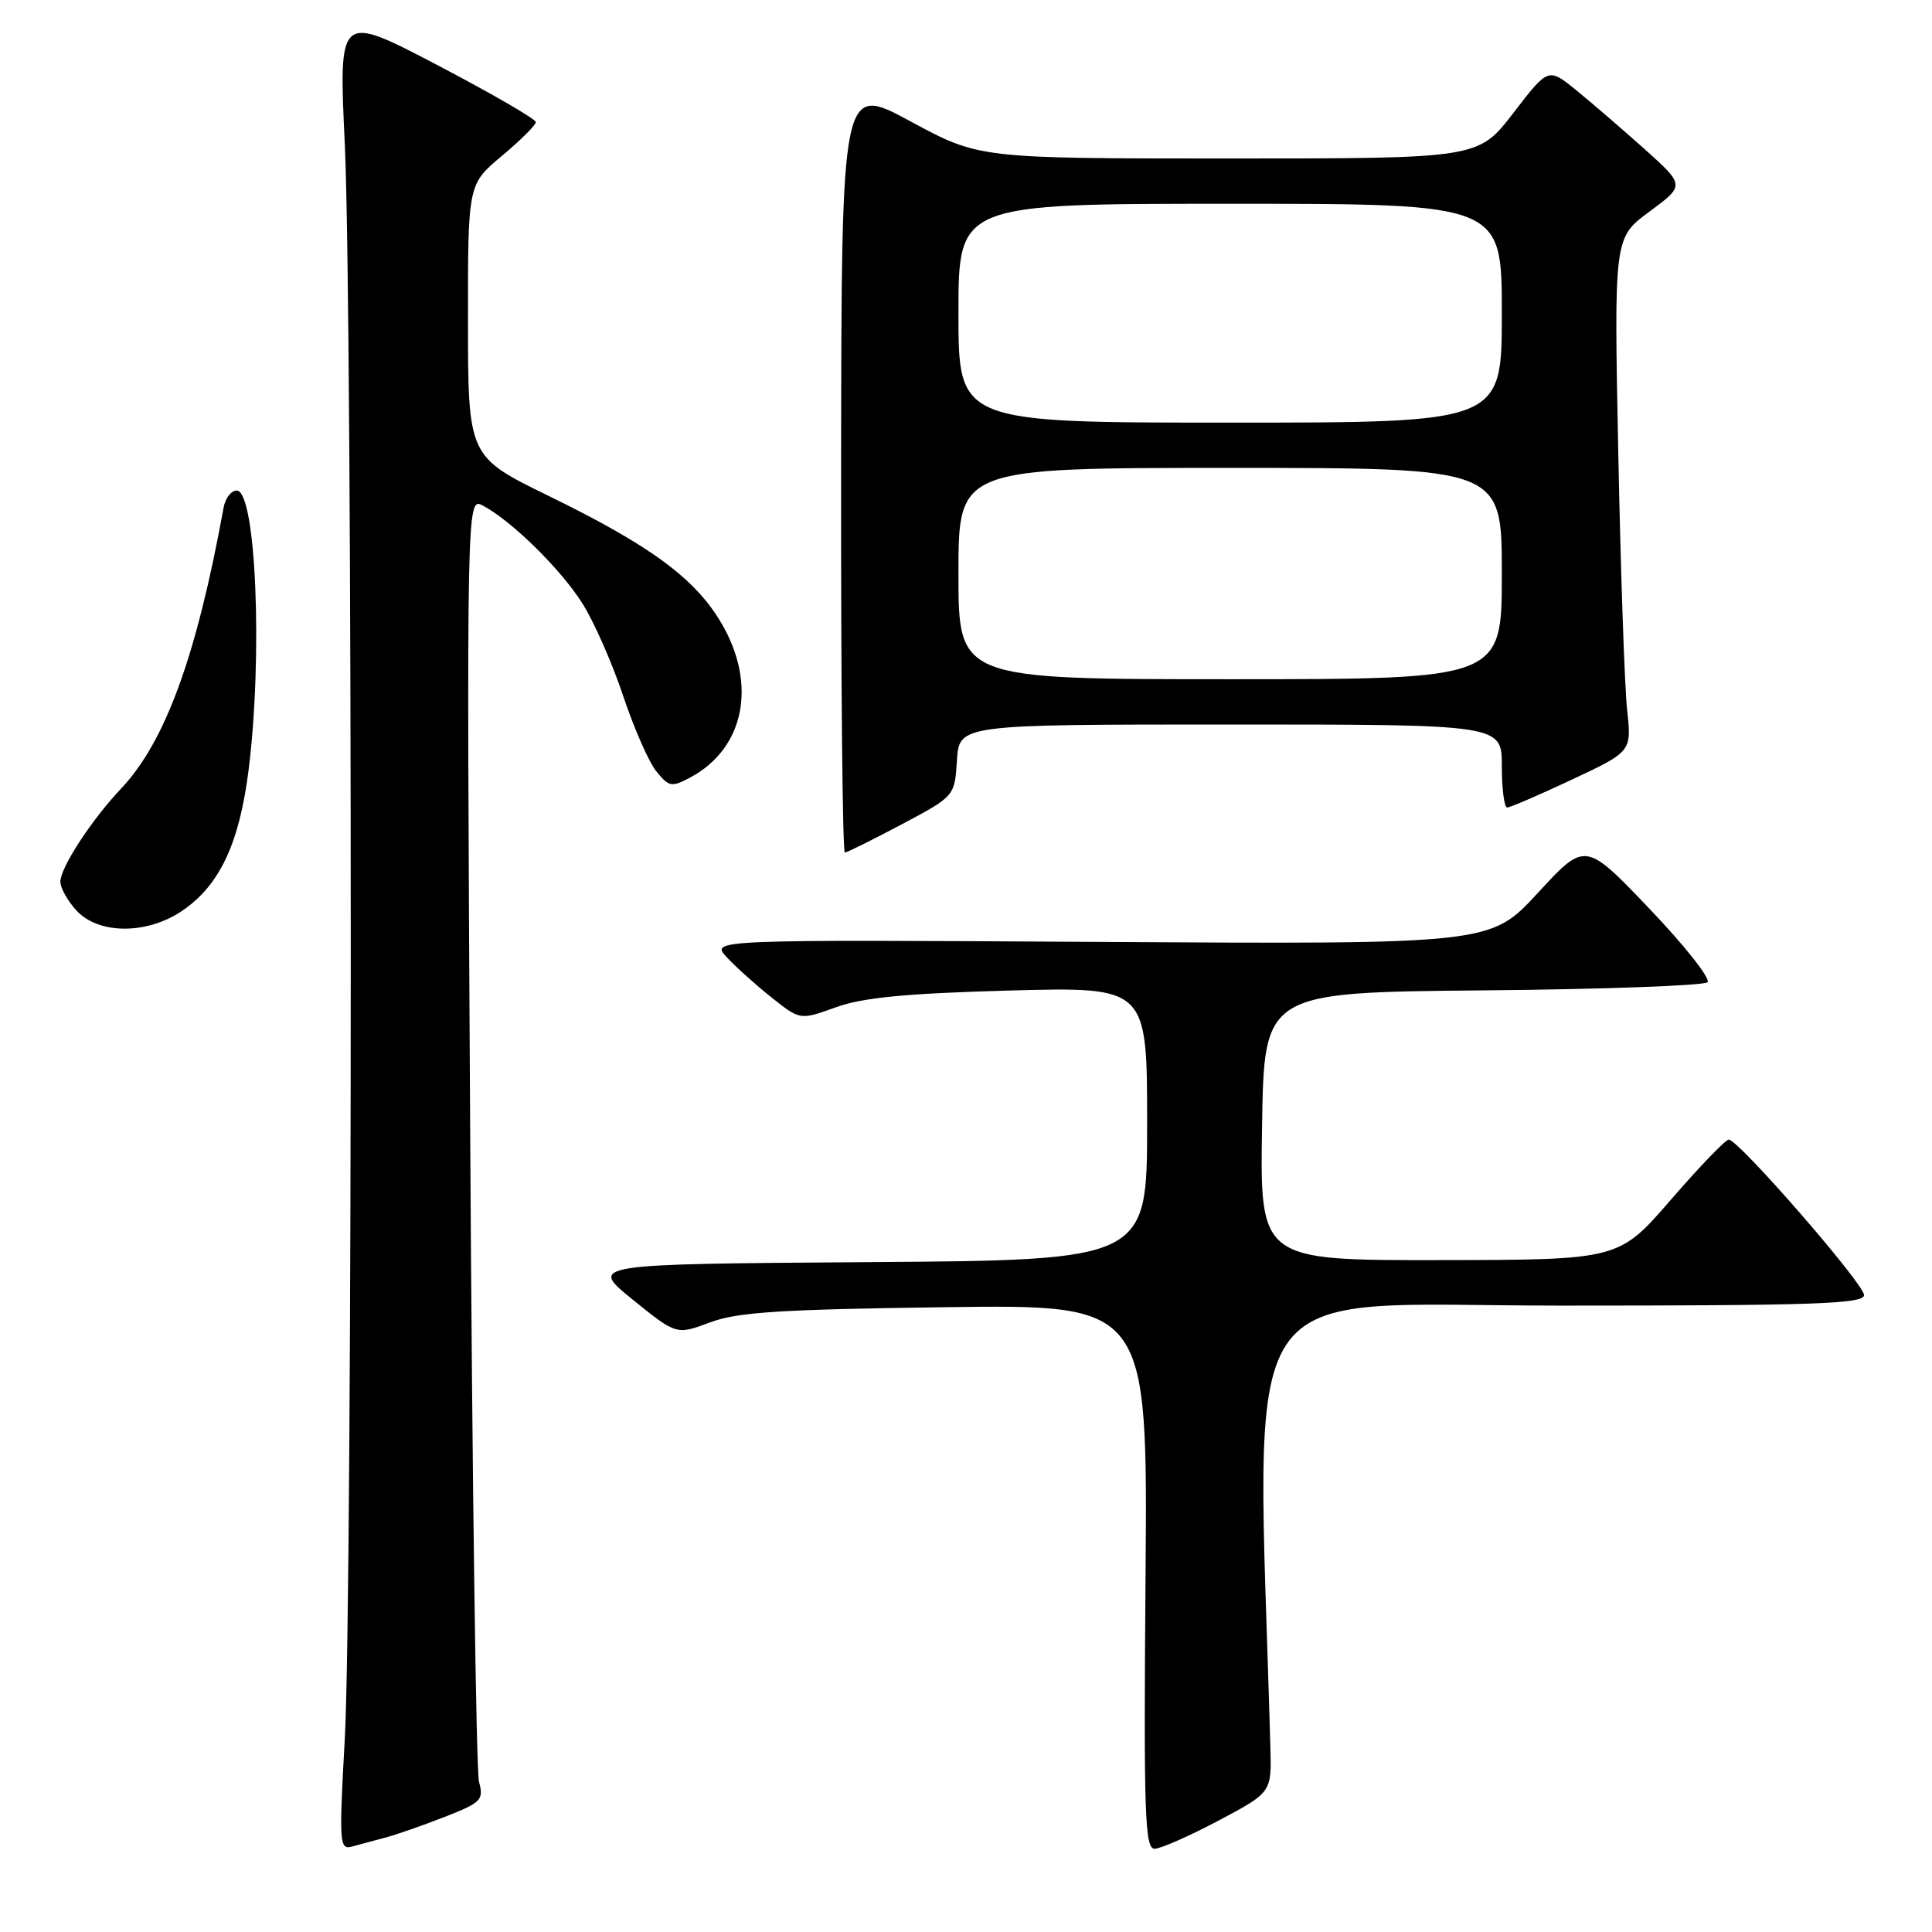 <?xml version="1.0" encoding="UTF-8" standalone="no"?>
<!DOCTYPE svg PUBLIC "-//W3C//DTD SVG 1.1//EN" "http://www.w3.org/Graphics/SVG/1.1/DTD/svg11.dtd" >
<svg xmlns="http://www.w3.org/2000/svg" xmlns:xlink="http://www.w3.org/1999/xlink" version="1.1" viewBox="0 0 256 256">
 <g >
 <path fill="currentColor"
d=" M 51.00 243.51 C 52.38 243.15 55.90 241.93 58.84 240.78 C 63.79 238.85 64.12 238.51 63.47 236.10 C 63.09 234.67 62.56 195.78 62.30 149.67 C 61.82 65.84 61.82 65.84 64.00 67.00 C 67.81 69.04 74.24 75.35 77.13 79.89 C 78.67 82.30 81.10 87.81 82.54 92.12 C 83.98 96.44 85.97 100.98 86.97 102.21 C 88.65 104.28 88.99 104.34 91.48 103.01 C 98.64 99.18 100.35 90.69 95.60 82.59 C 92.13 76.67 86.25 72.33 72.76 65.74 C 62.02 60.50 62.02 60.50 62.01 42.46 C 62.00 24.42 62.00 24.42 66.50 20.66 C 68.97 18.59 71.00 16.58 71.00 16.18 C 71.00 15.78 65.12 12.38 57.94 8.62 C 44.87 1.78 44.87 1.78 45.69 19.14 C 46.74 41.70 46.74 211.05 45.69 230.34 C 44.91 244.40 44.97 245.15 46.69 244.67 C 47.68 244.39 49.62 243.87 51.00 243.51 Z  M 161.50 241.22 C 168.50 237.50 168.50 237.50 168.33 231.50 C 166.55 167.38 162.85 173.00 206.86 173.00 C 240.40 173.00 247.00 172.77 247.00 171.61 C 247.00 170.13 230.36 151.00 229.07 151.00 C 228.65 151.00 225.19 154.59 221.40 158.97 C 214.50 166.94 214.50 166.94 190.73 166.97 C 166.95 167.00 166.95 167.00 167.23 149.25 C 167.50 131.50 167.50 131.50 196.47 131.23 C 212.40 131.09 225.80 130.60 226.25 130.15 C 226.70 129.70 223.24 125.31 218.56 120.41 C 210.05 111.50 210.05 111.50 203.78 118.31 C 197.50 125.12 197.50 125.12 145.81 124.81 C 94.12 124.50 94.12 124.50 96.31 126.85 C 97.51 128.14 100.19 130.55 102.26 132.19 C 106.02 135.18 106.02 135.18 110.76 133.47 C 114.32 132.18 120.02 131.63 133.75 131.25 C 152.00 130.76 152.00 130.76 152.00 148.87 C 152.00 166.98 152.00 166.98 115.01 167.24 C 78.03 167.50 78.03 167.50 83.83 172.20 C 89.63 176.89 89.63 176.89 94.07 175.23 C 97.70 173.86 103.35 173.50 125.29 173.21 C 152.07 172.85 152.07 172.85 151.79 208.93 C 151.54 240.46 151.69 245.00 153.00 244.97 C 153.82 244.95 157.65 243.26 161.50 241.22 Z  M 24.10 120.71 C 29.08 117.36 31.71 111.80 32.94 102.03 C 34.84 86.86 33.92 65.00 31.37 65.00 C 30.64 65.00 29.85 66.01 29.63 67.25 C 26.04 86.96 21.90 98.30 16.04 104.50 C 12.13 108.63 8.00 114.96 8.00 116.83 C 8.00 117.68 8.98 119.41 10.17 120.69 C 13.12 123.83 19.46 123.84 24.10 120.71 Z  M 119.50 109.22 C 126.50 105.50 126.50 105.50 126.80 100.75 C 127.11 96.00 127.11 96.00 163.05 96.00 C 199.00 96.00 199.00 96.00 199.00 101.50 C 199.00 104.53 199.32 107.00 199.71 107.00 C 200.09 107.00 203.97 105.33 208.31 103.29 C 216.21 99.58 216.21 99.58 215.60 94.04 C 215.27 90.99 214.74 75.68 214.43 60.00 C 213.86 31.50 213.86 31.50 218.57 28.03 C 223.27 24.56 223.27 24.56 217.89 19.73 C 214.92 17.08 210.85 13.57 208.83 11.93 C 205.15 8.95 205.15 8.95 200.52 14.98 C 195.88 21.00 195.88 21.00 162.82 21.00 C 129.75 21.00 129.75 21.00 120.62 16.07 C 111.50 11.13 111.50 11.13 111.45 62.07 C 111.42 90.08 111.64 112.99 111.95 112.97 C 112.25 112.95 115.65 111.26 119.50 109.22 Z  M 127.00 76.00 C 127.00 62.00 127.00 62.00 163.00 62.00 C 199.00 62.00 199.00 62.00 199.00 76.00 C 199.00 90.00 199.00 90.00 163.00 90.00 C 127.00 90.00 127.00 90.00 127.00 76.00 Z  M 127.00 41.50 C 127.00 27.00 127.00 27.00 163.00 27.00 C 199.00 27.00 199.00 27.00 199.00 41.50 C 199.00 56.00 199.00 56.00 163.00 56.00 C 127.00 56.00 127.00 56.00 127.00 41.50 Z "/>
</g>
</svg>